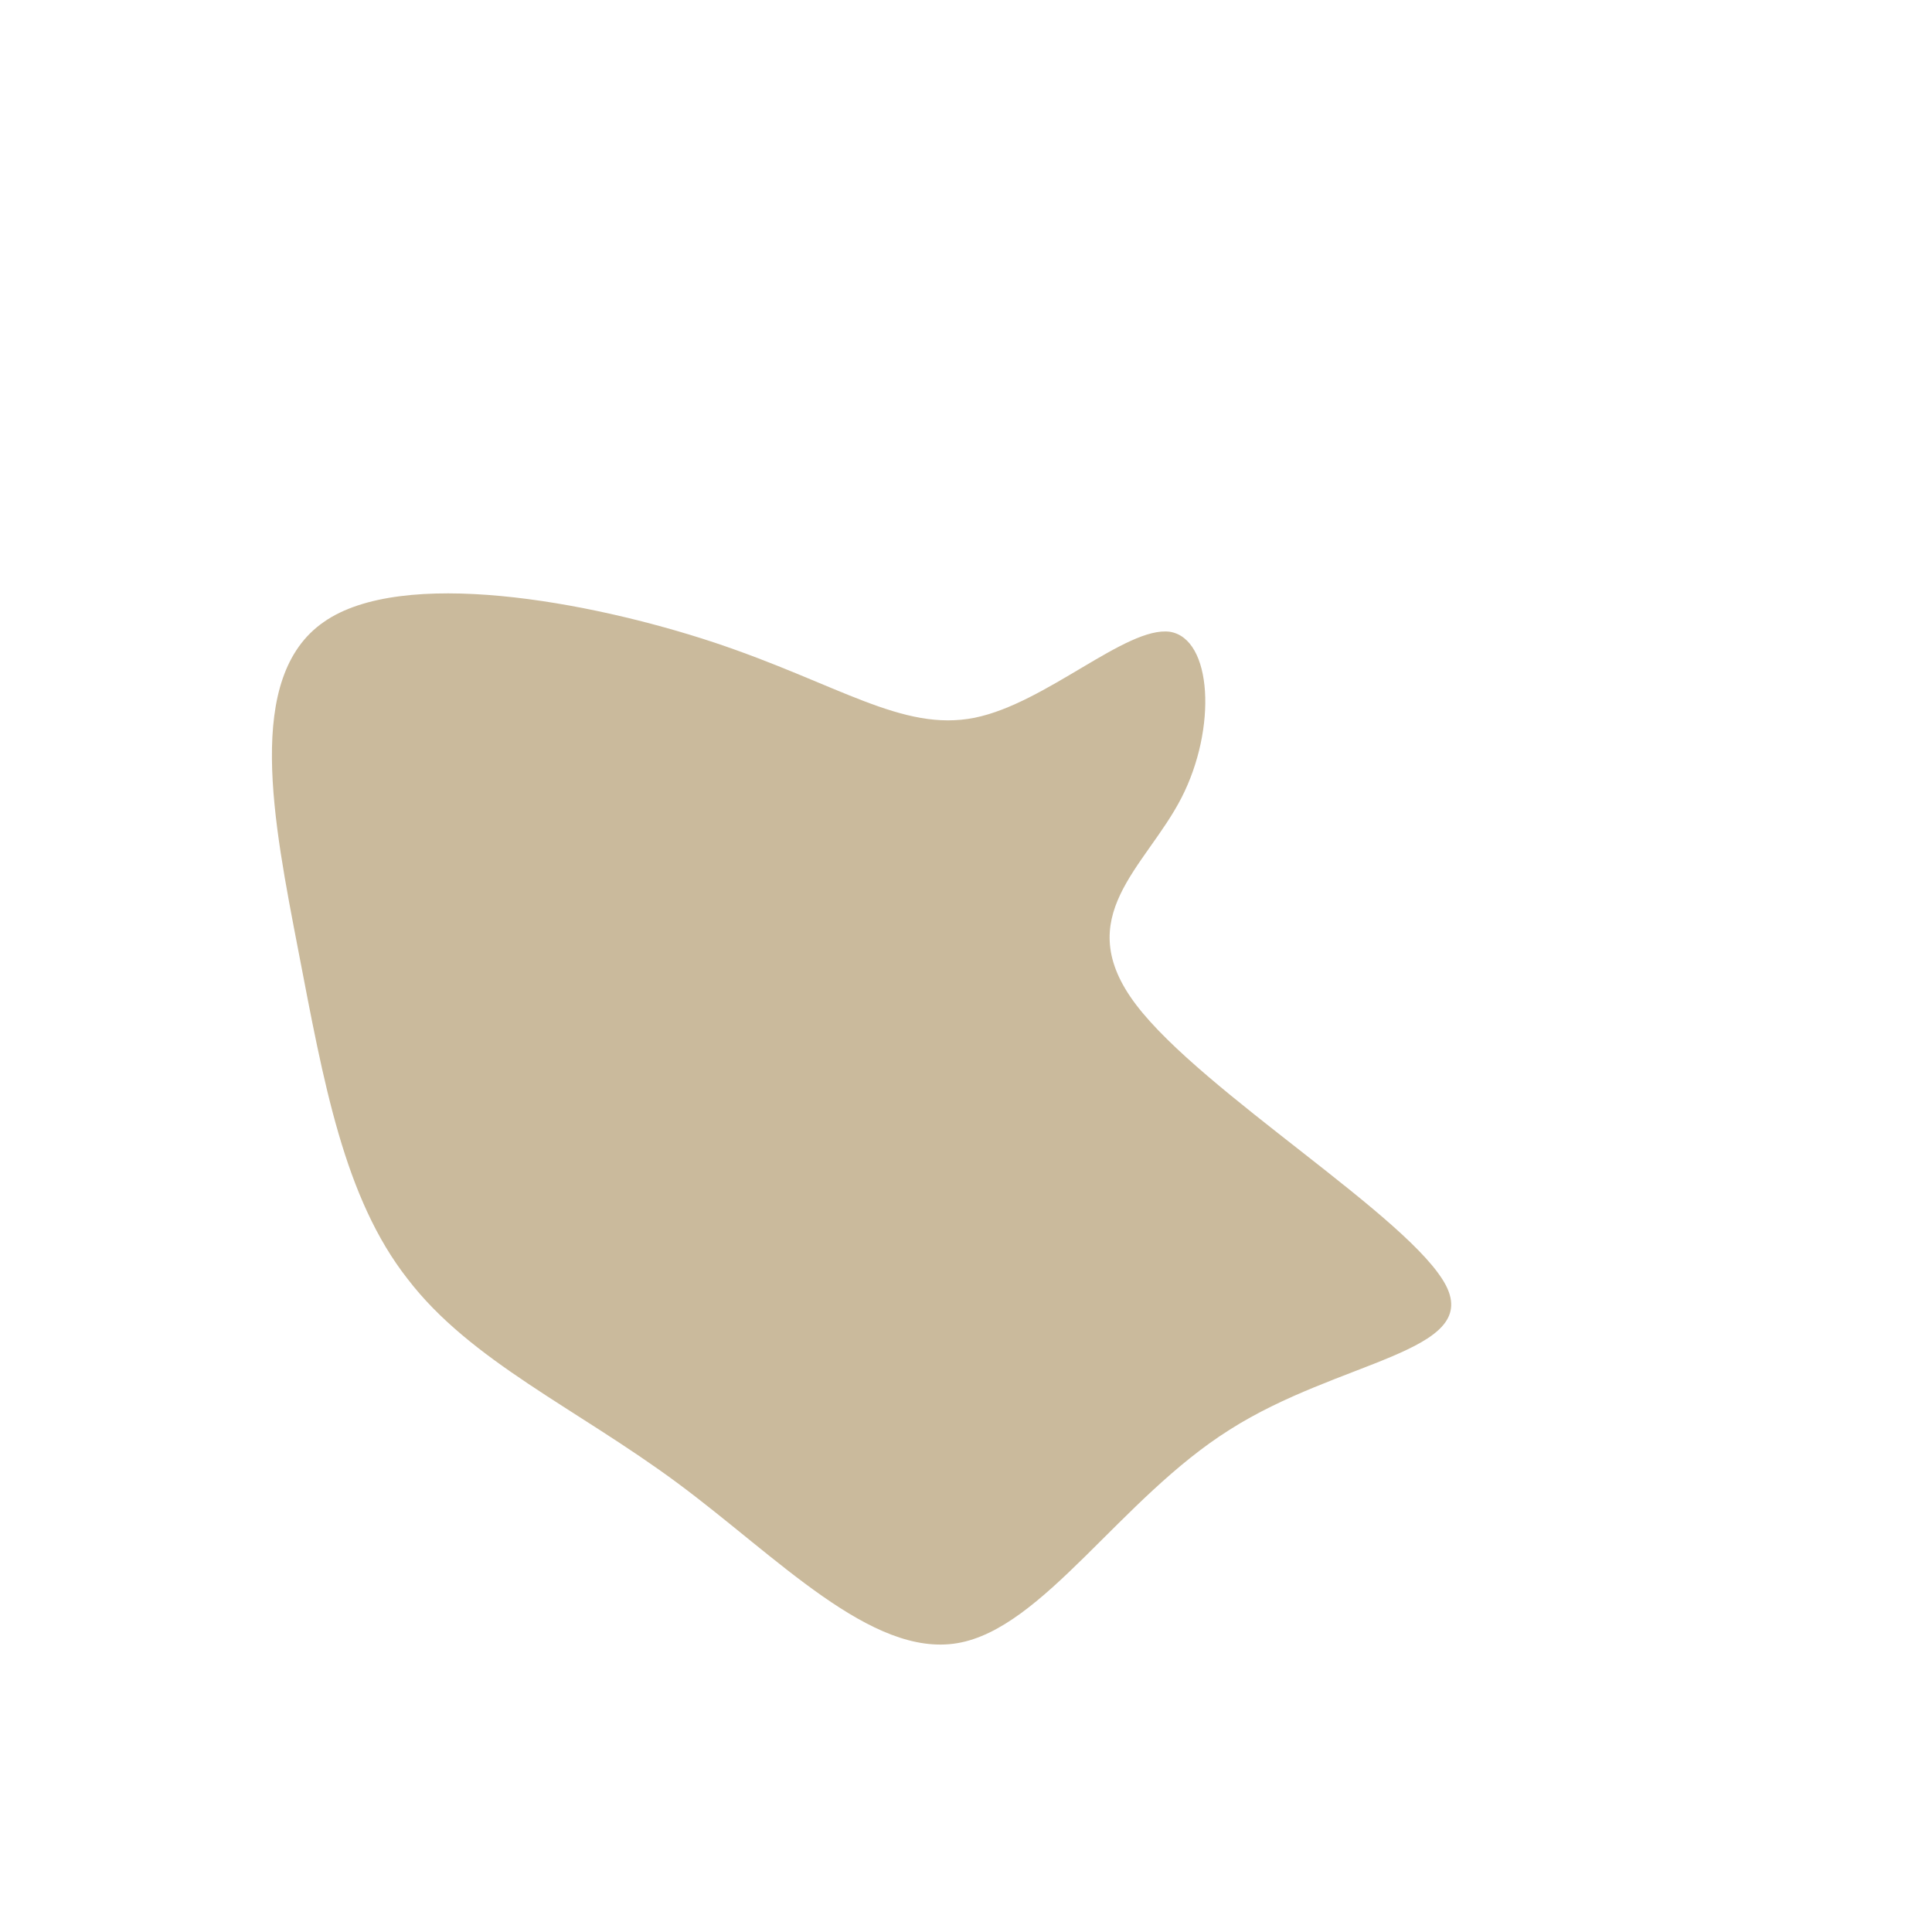 <?xml version="1.0" standalone="no"?>
<svg viewBox="0 0 200 200" xmlns="http://www.w3.org/2000/svg">
  <path fill="#CABA9C" d="M21.1,-34.6C25.5,-33.9,26,-24.6,22.3,-17.4C18.6,-10.2,10.7,-5.1,17.6,4C24.5,13.1,46.1,26.1,49.7,33.1C53.2,40,38.6,40.8,27.3,48C16,55.1,8,68.6,-0.9,70.1C-9.8,71.6,-19.5,61.2,-29.9,53.5C-40.3,45.8,-51.3,40.9,-57.8,32.4C-64.4,24,-66.5,12,-69.1,-1.5C-71.7,-15,-74.7,-29.9,-66.5,-35.6C-58.4,-41.3,-39.1,-37.8,-26.1,-33.5C-13.2,-29.2,-6.6,-24.2,0.9,-25.7C8.3,-27.2,16.6,-35.2,21.1,-34.6Z" transform="translate(100 100)" />
</svg>
